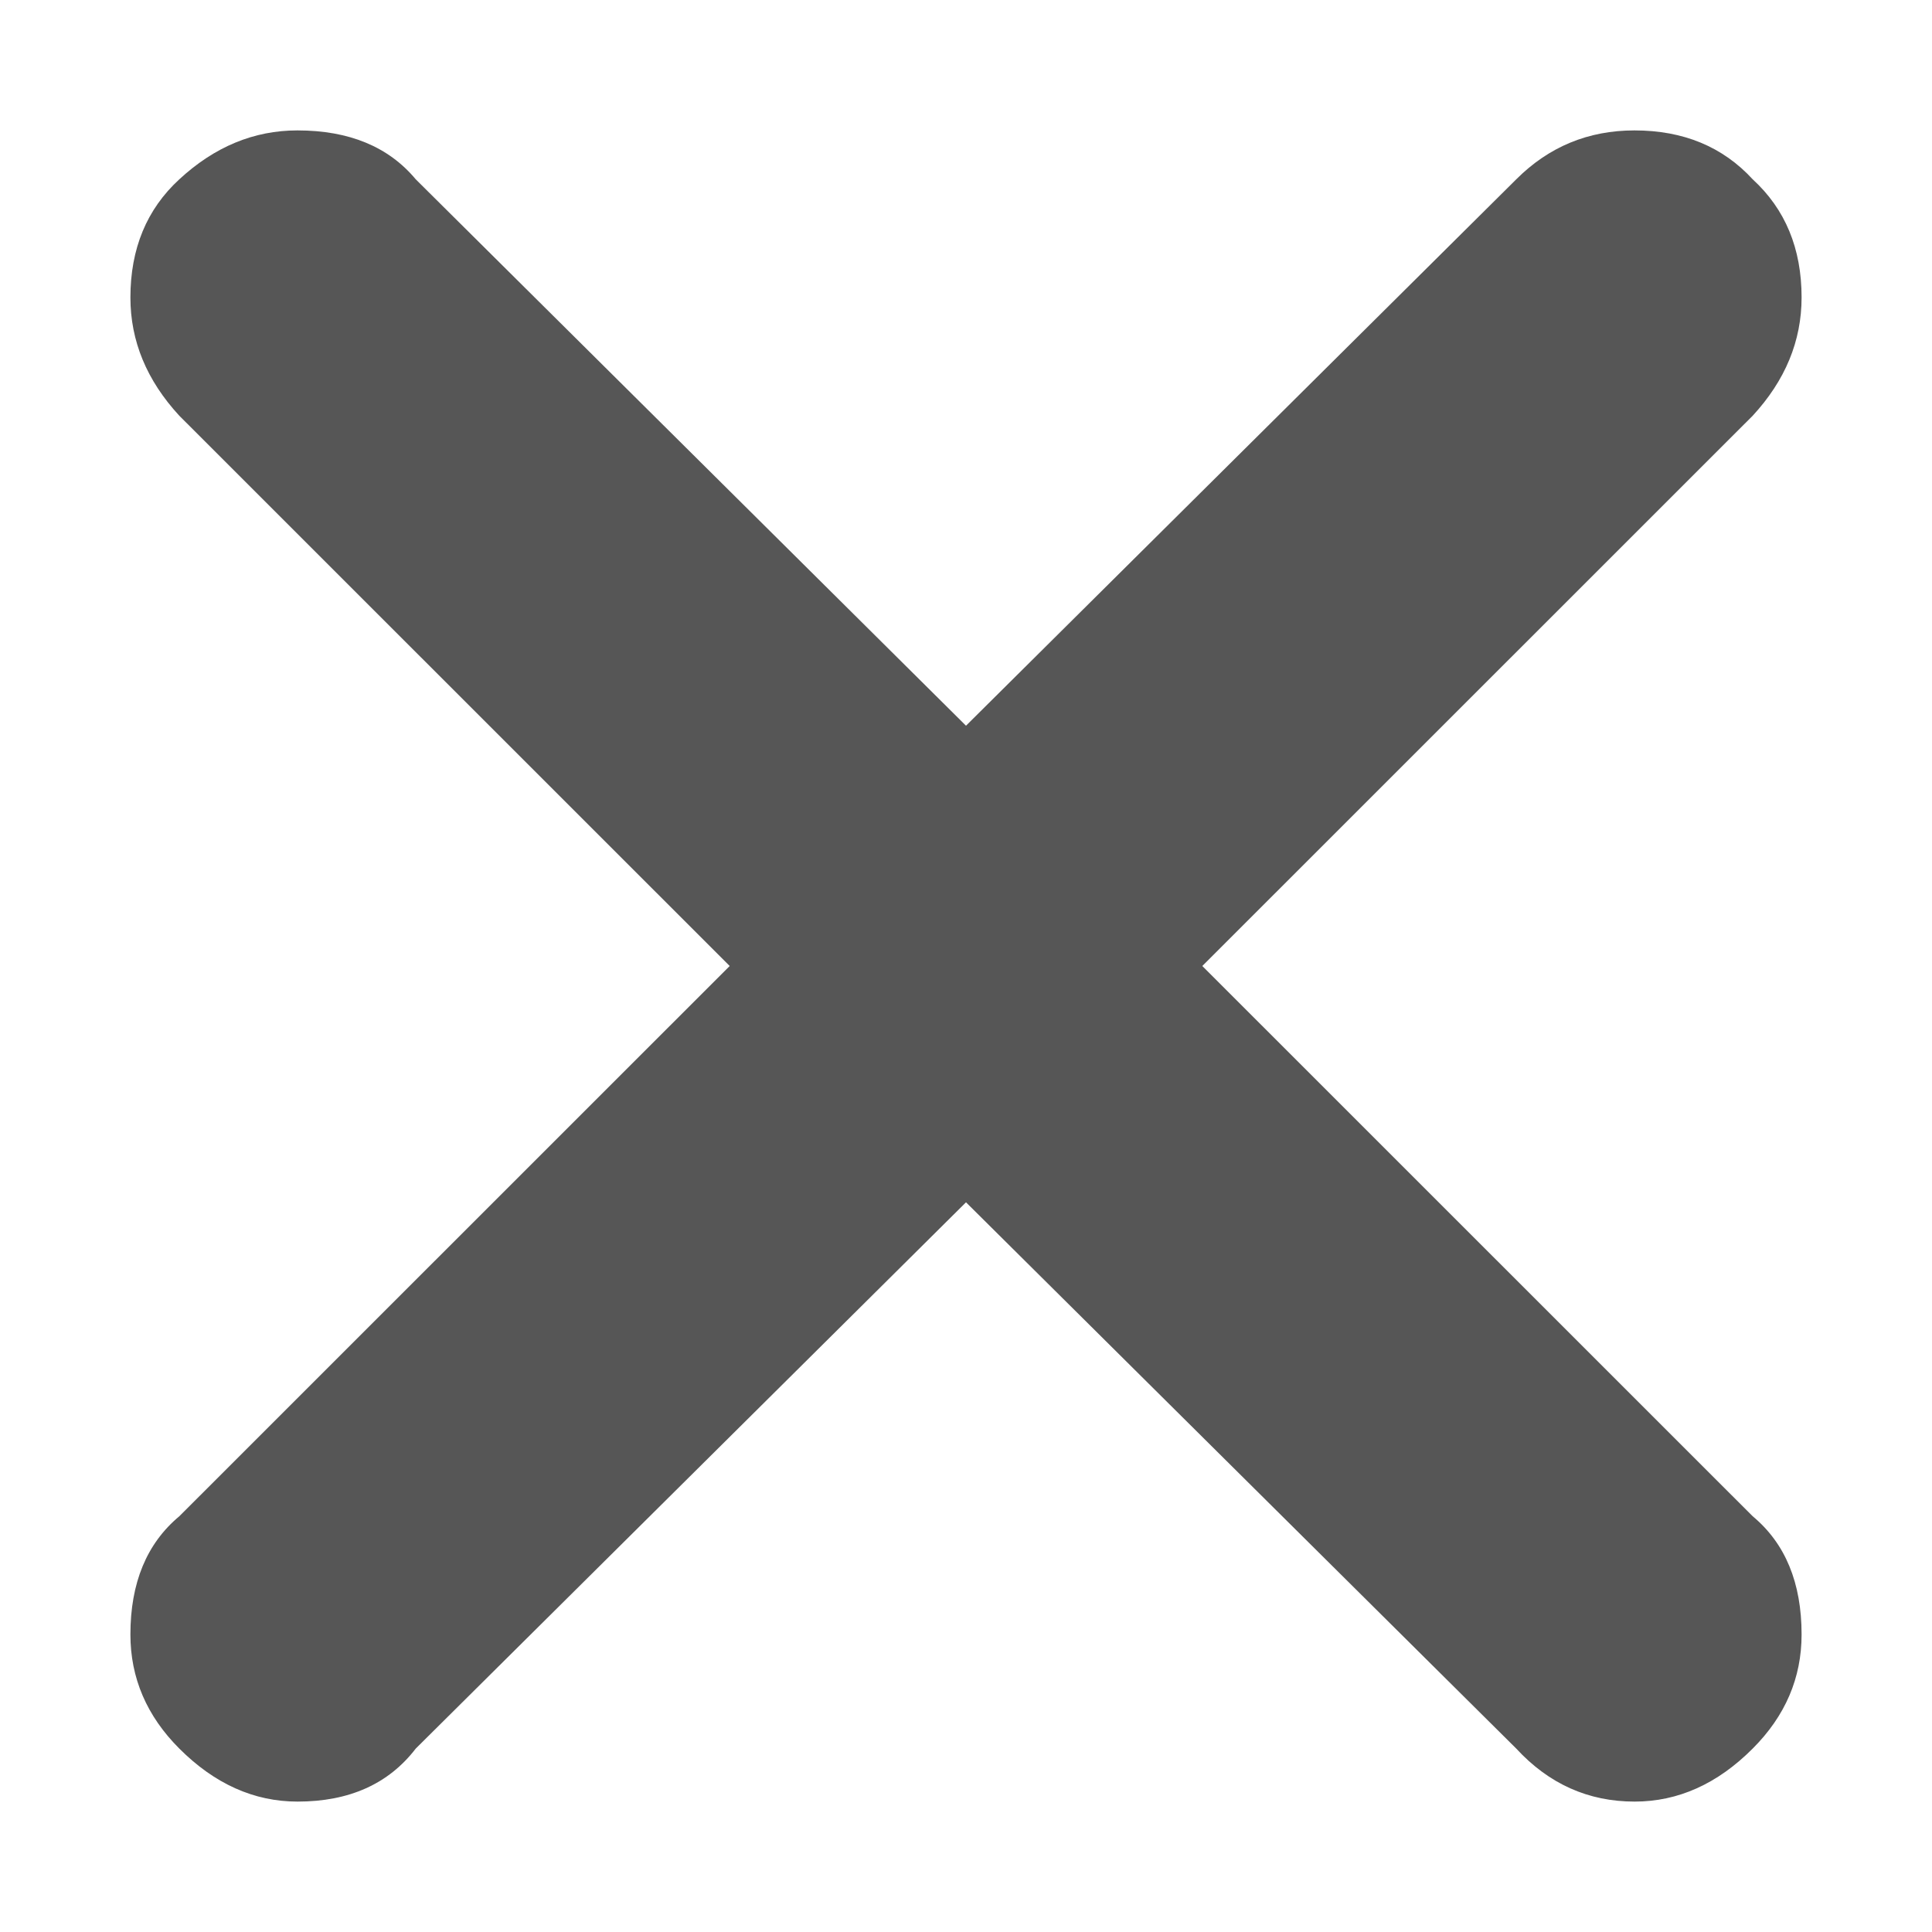 <svg viewBox="0 0 16 16" width="16" height="16" xmlns="http://www.w3.org/2000/svg">
  <path fill="#565656" d="M14.515 14.481q.405-.405.405-.945 0-.642-.405-.979L9.957 8l4.558-4.557q.405-.439.405-.98 0-.607-.405-.978-.372-.405-.979-.405-.574 0-.979.405L8 6.01 3.443 1.485q-.338-.405-.98-.405-.54 0-.978.405-.405.372-.405.979 0 .54.405.979L6.043 8l-4.558 4.557q-.405.338-.405.979 0 .54.405.945.439.439.979.439.642 0 .979-.439L8 9.957l4.557 4.524q.405.439.98.439.54 0 .978-.439z"/>
</svg>
